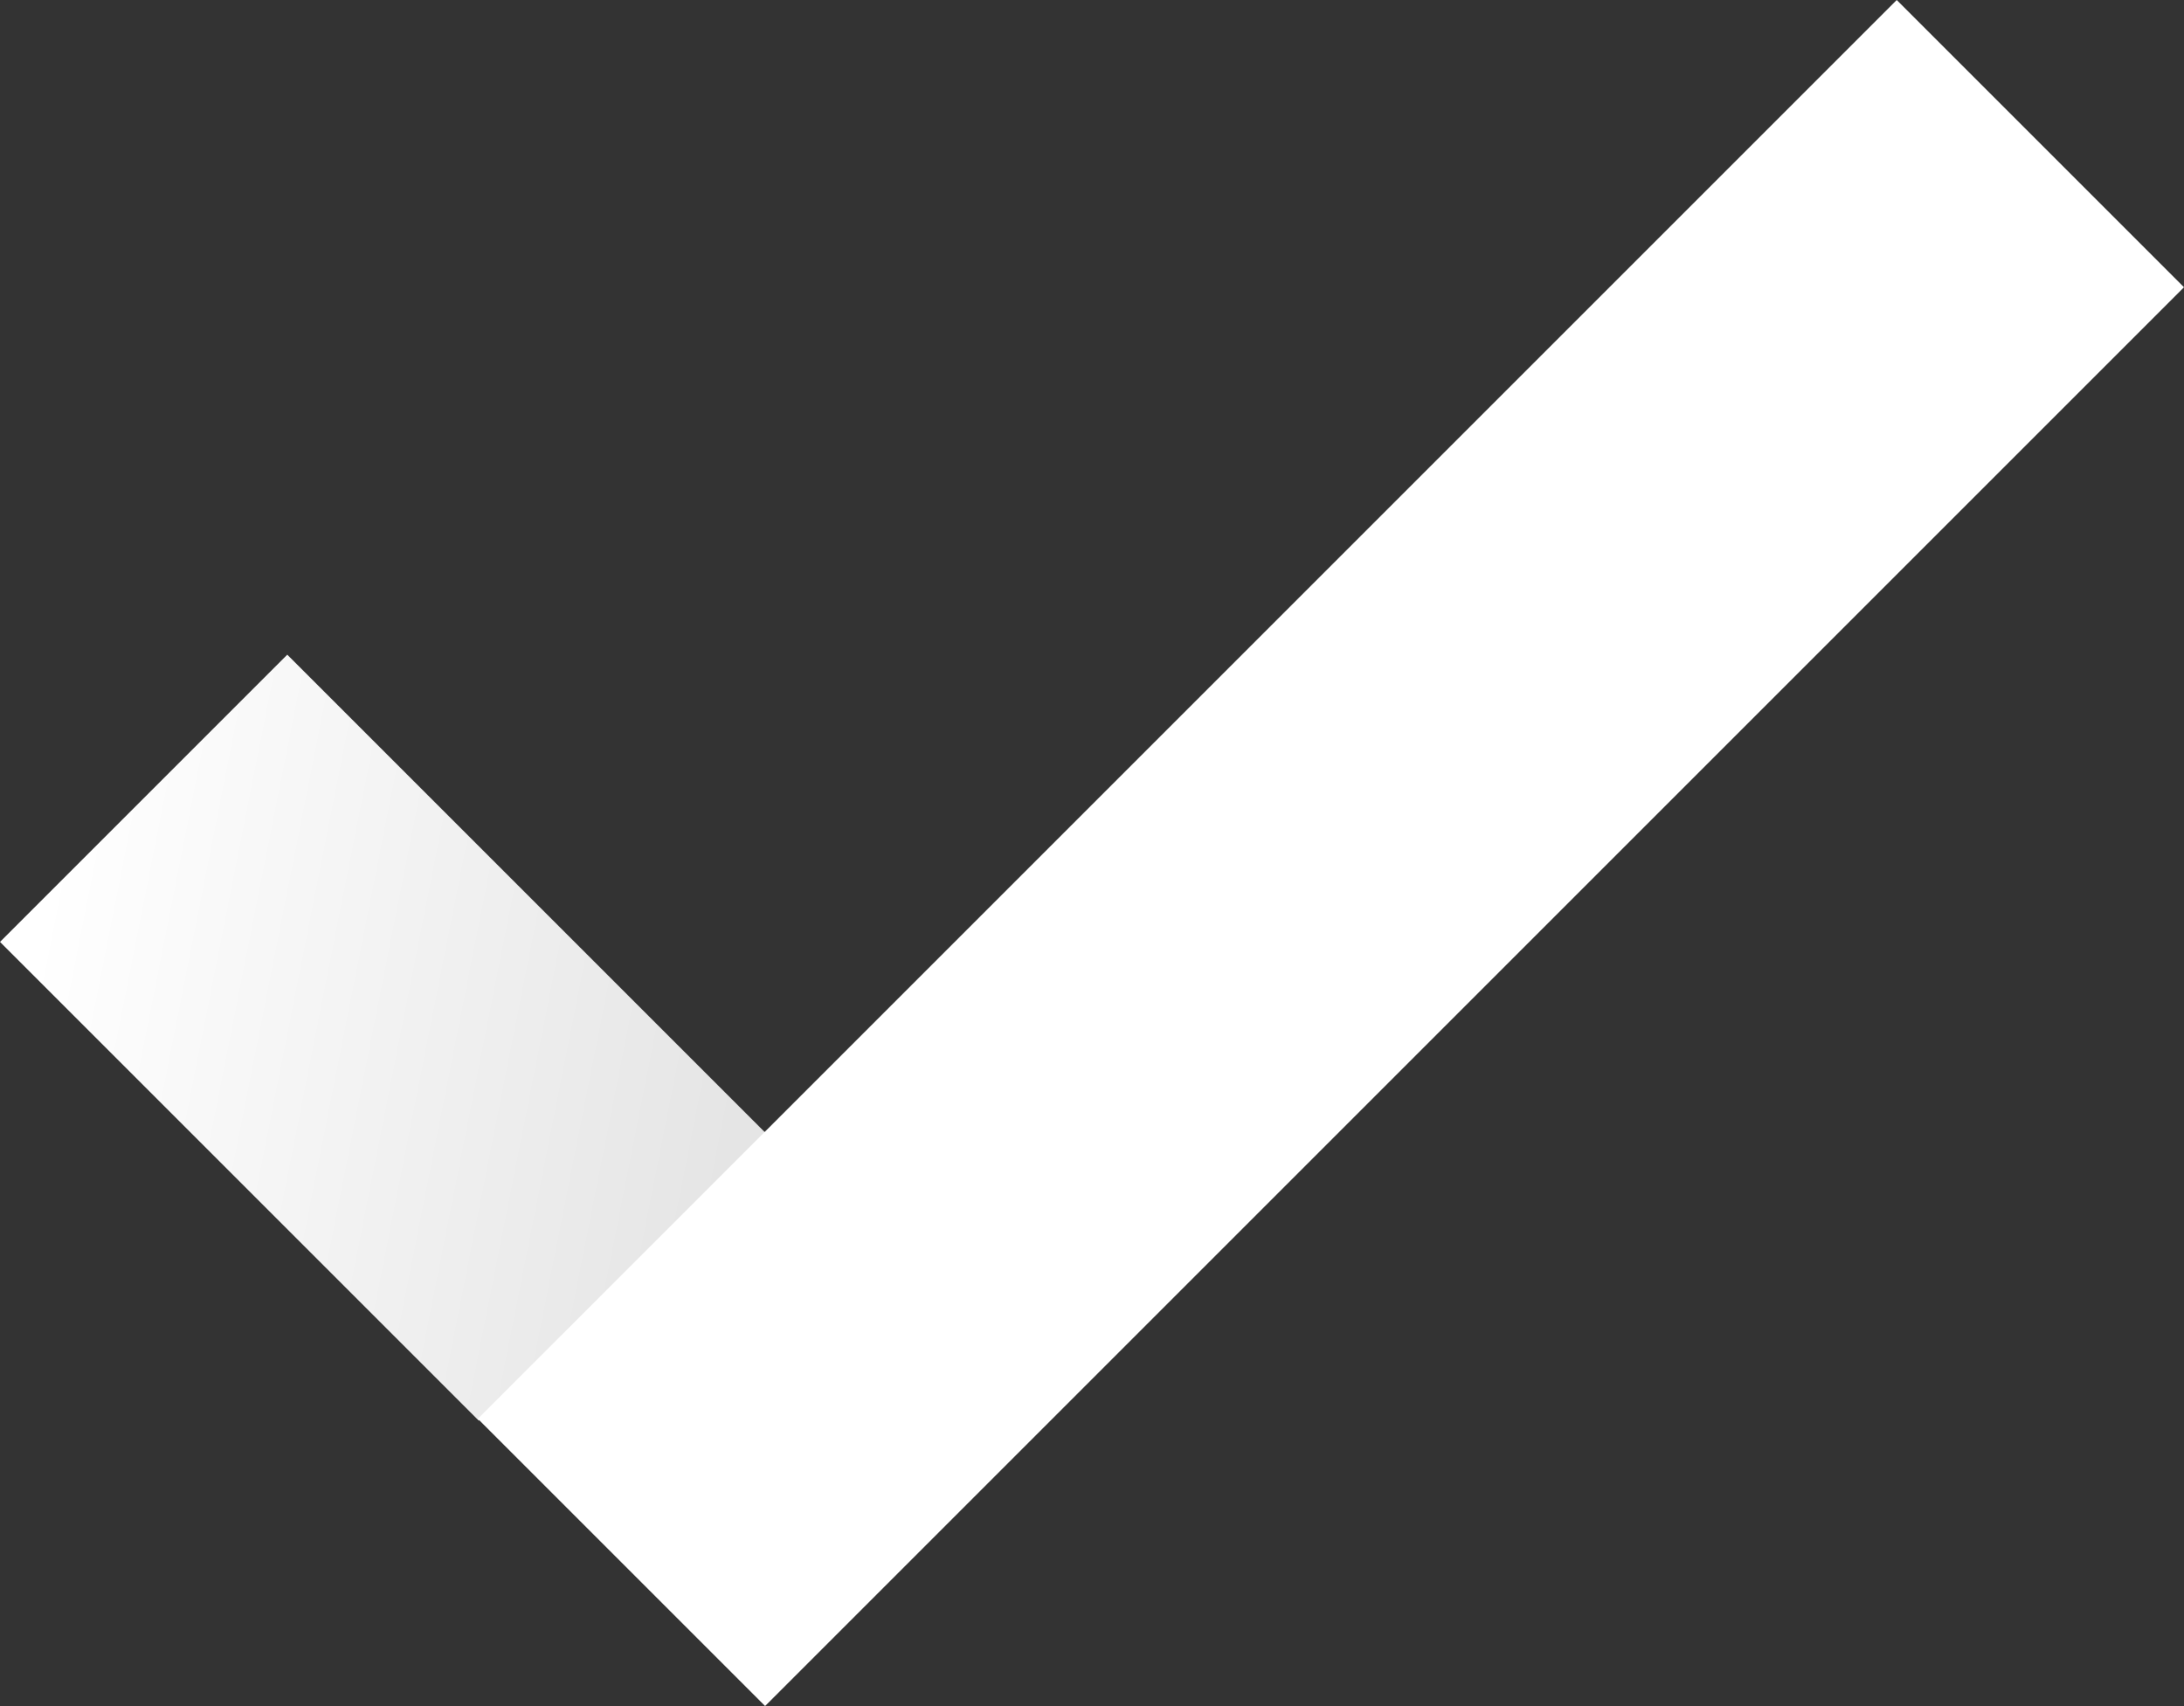 <svg xmlns="http://www.w3.org/2000/svg" xmlns:xlink="http://www.w3.org/1999/xlink" width="148.936" height="116.35" viewBox="0 0 148.936 116.35">
  <rect x="0" y="0" width="148.936" height="116.35" fill="#333333" stroke="none"/>
  <defs>
    <linearGradient id="linear-gradient" x1="0.234" y1="-0.032" x2="0.679" y2="1.076" gradientUnits="objectBoundingBox">
      <stop offset="0" stop-color="#fff" />
      <stop offset="1" stop-color="#e5e5e5" />
    </linearGradient>
    <linearGradient id="linear-gradient-2" x1="0.234" y1="-0.032" x2="0.679" y2="1.076" gradientUnits="objectBoundingBox">
      <stop offset="0" stop-color="#fff" />
      <stop offset="1" stop-color="#fff" />
    </linearGradient>
  </defs>
  <g id="Group_59" data-name="Group 59" transform="translate(-91.35 -79.825)">
    <rect id="Rectangle_22" data-name="Rectangle 22" width="27.704" height="46.173" transform="translate(91.35 144.063) rotate(-45)" fill="url(#linear-gradient)" />
    <rect id="Rectangle_21" data-name="Rectangle 21" width="27.704" height="136.84" transform="translate(220.696 79.825) rotate(45)" fill="url(#linear-gradient-2)" />
  </g>
</svg>